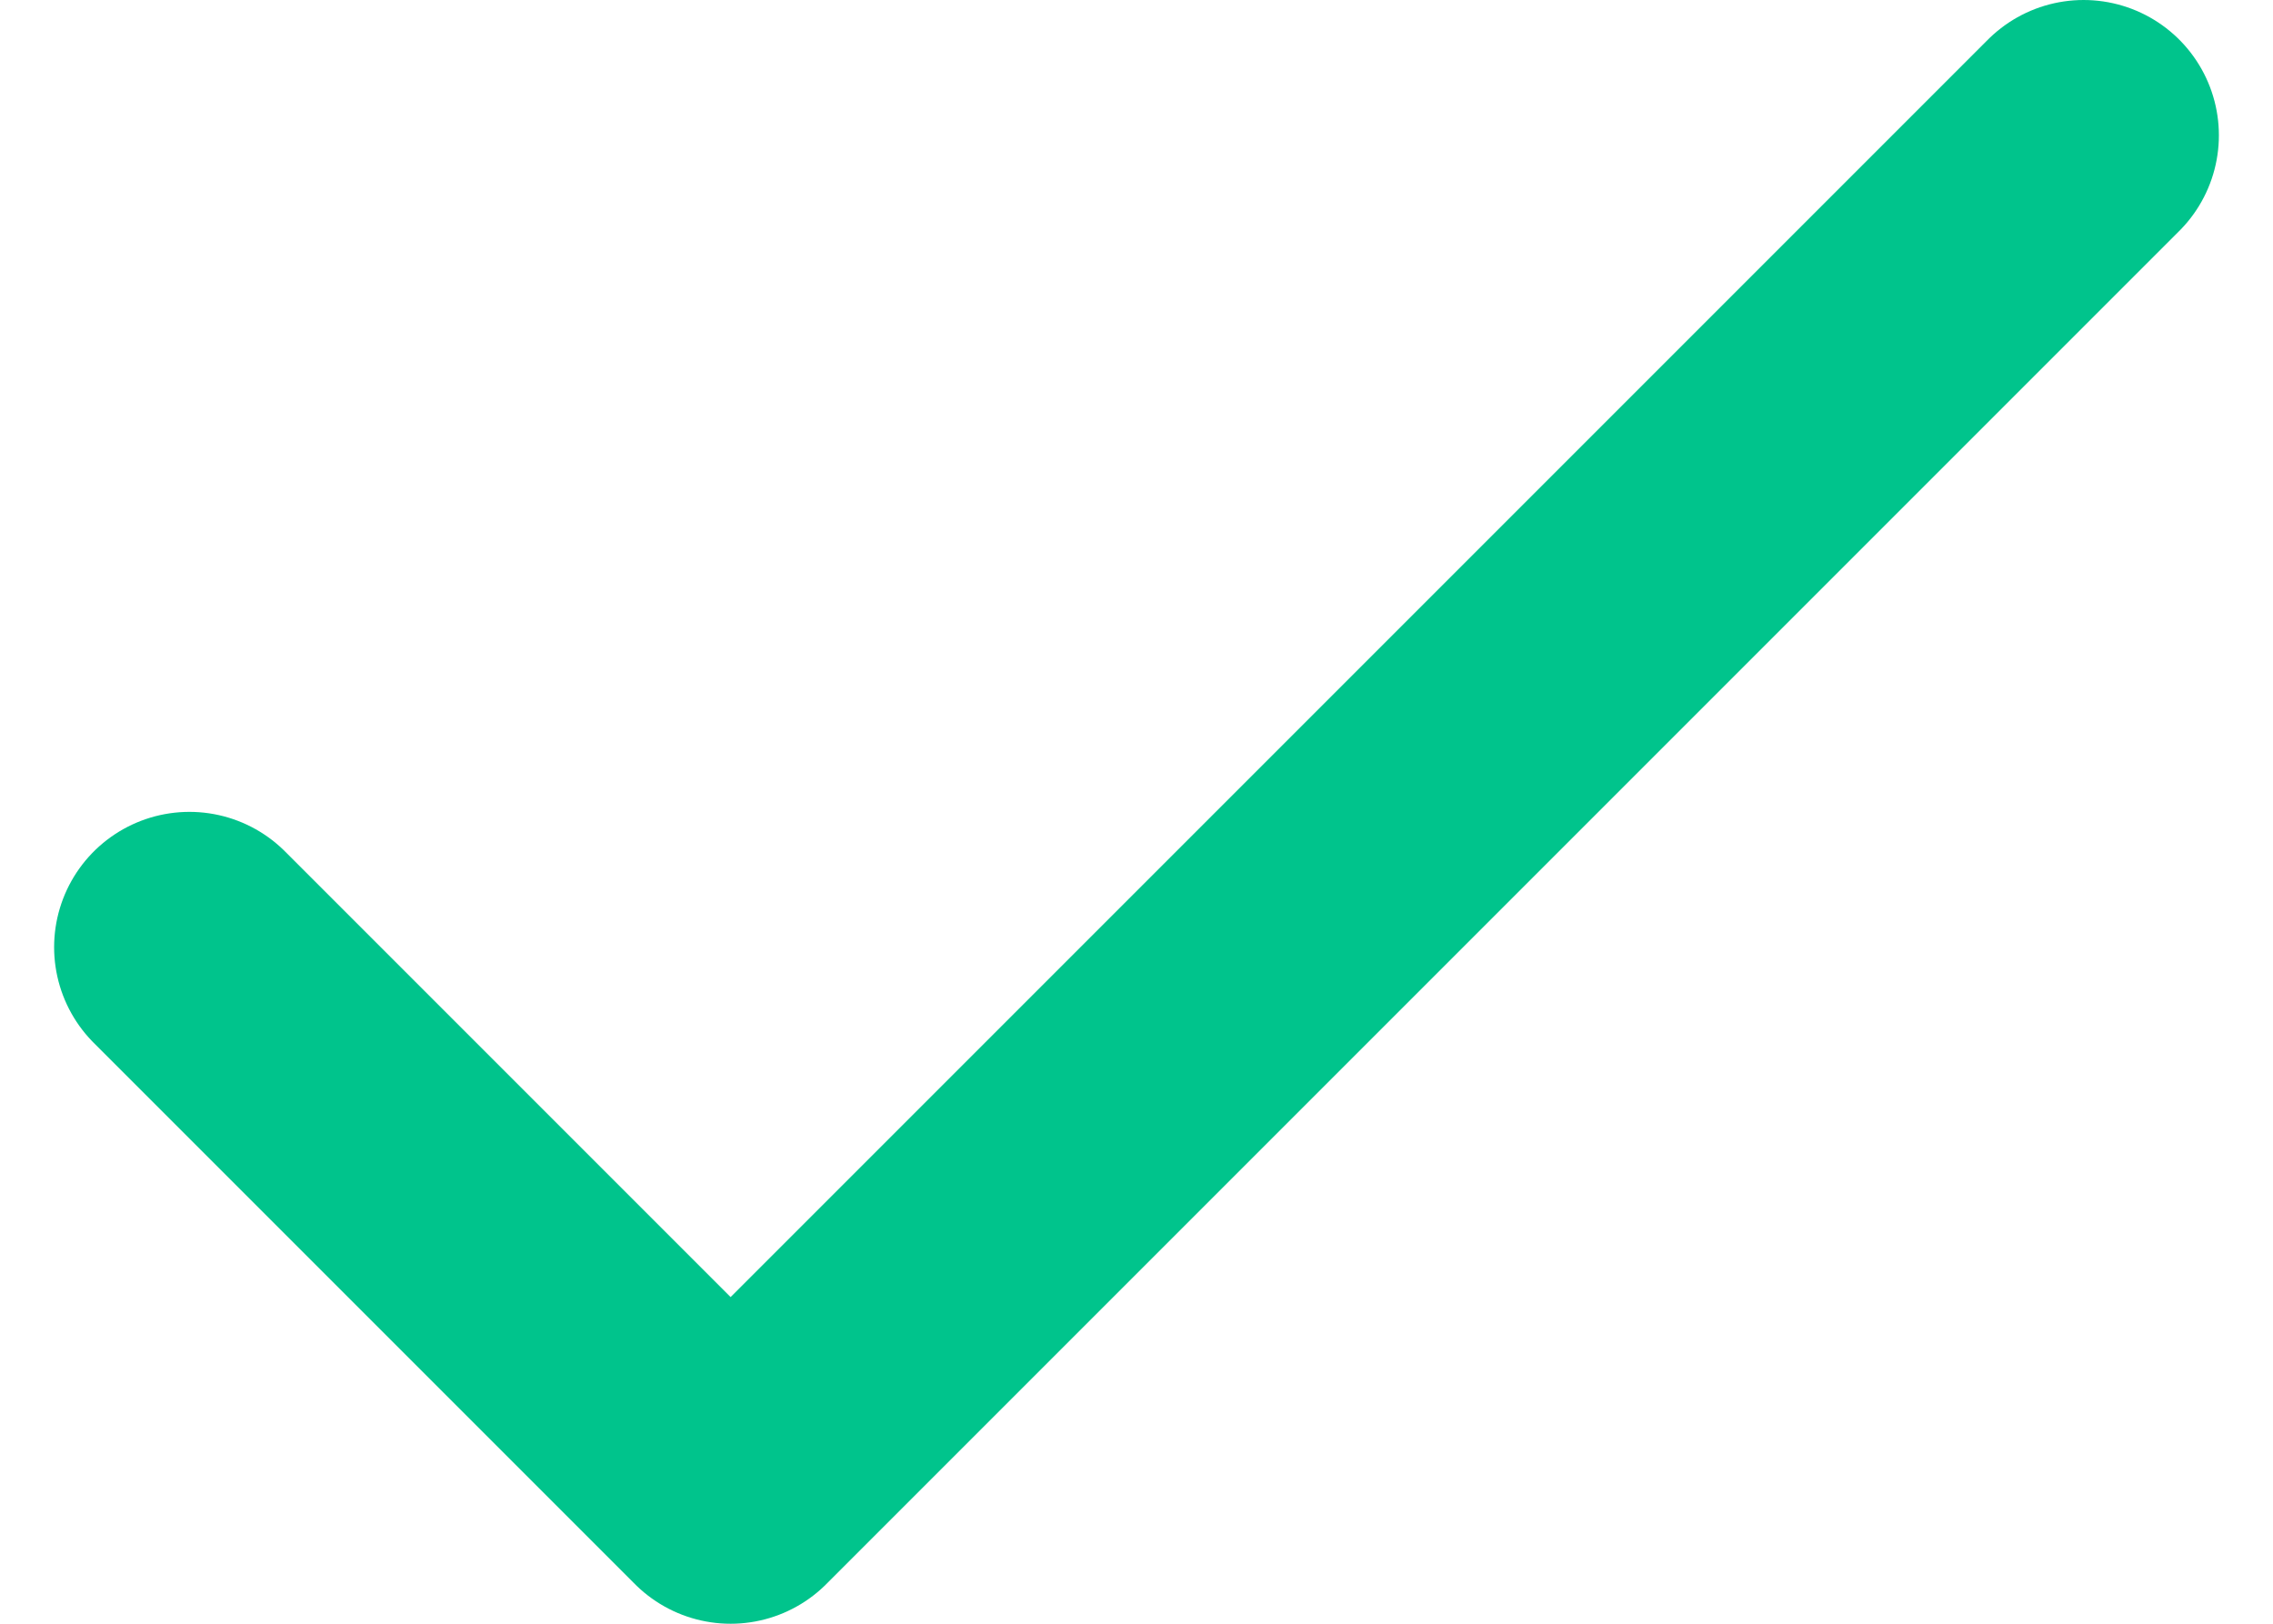 <svg width="14" height="10" viewBox="0 0 16 12" fill="none" xmlns="http://www.w3.org/2000/svg">
<path d="M1 7L5 11L15 1" stroke="#00C48C" stroke-width="2" stroke-linecap="round" stroke-linejoin="round"/>
</svg>
